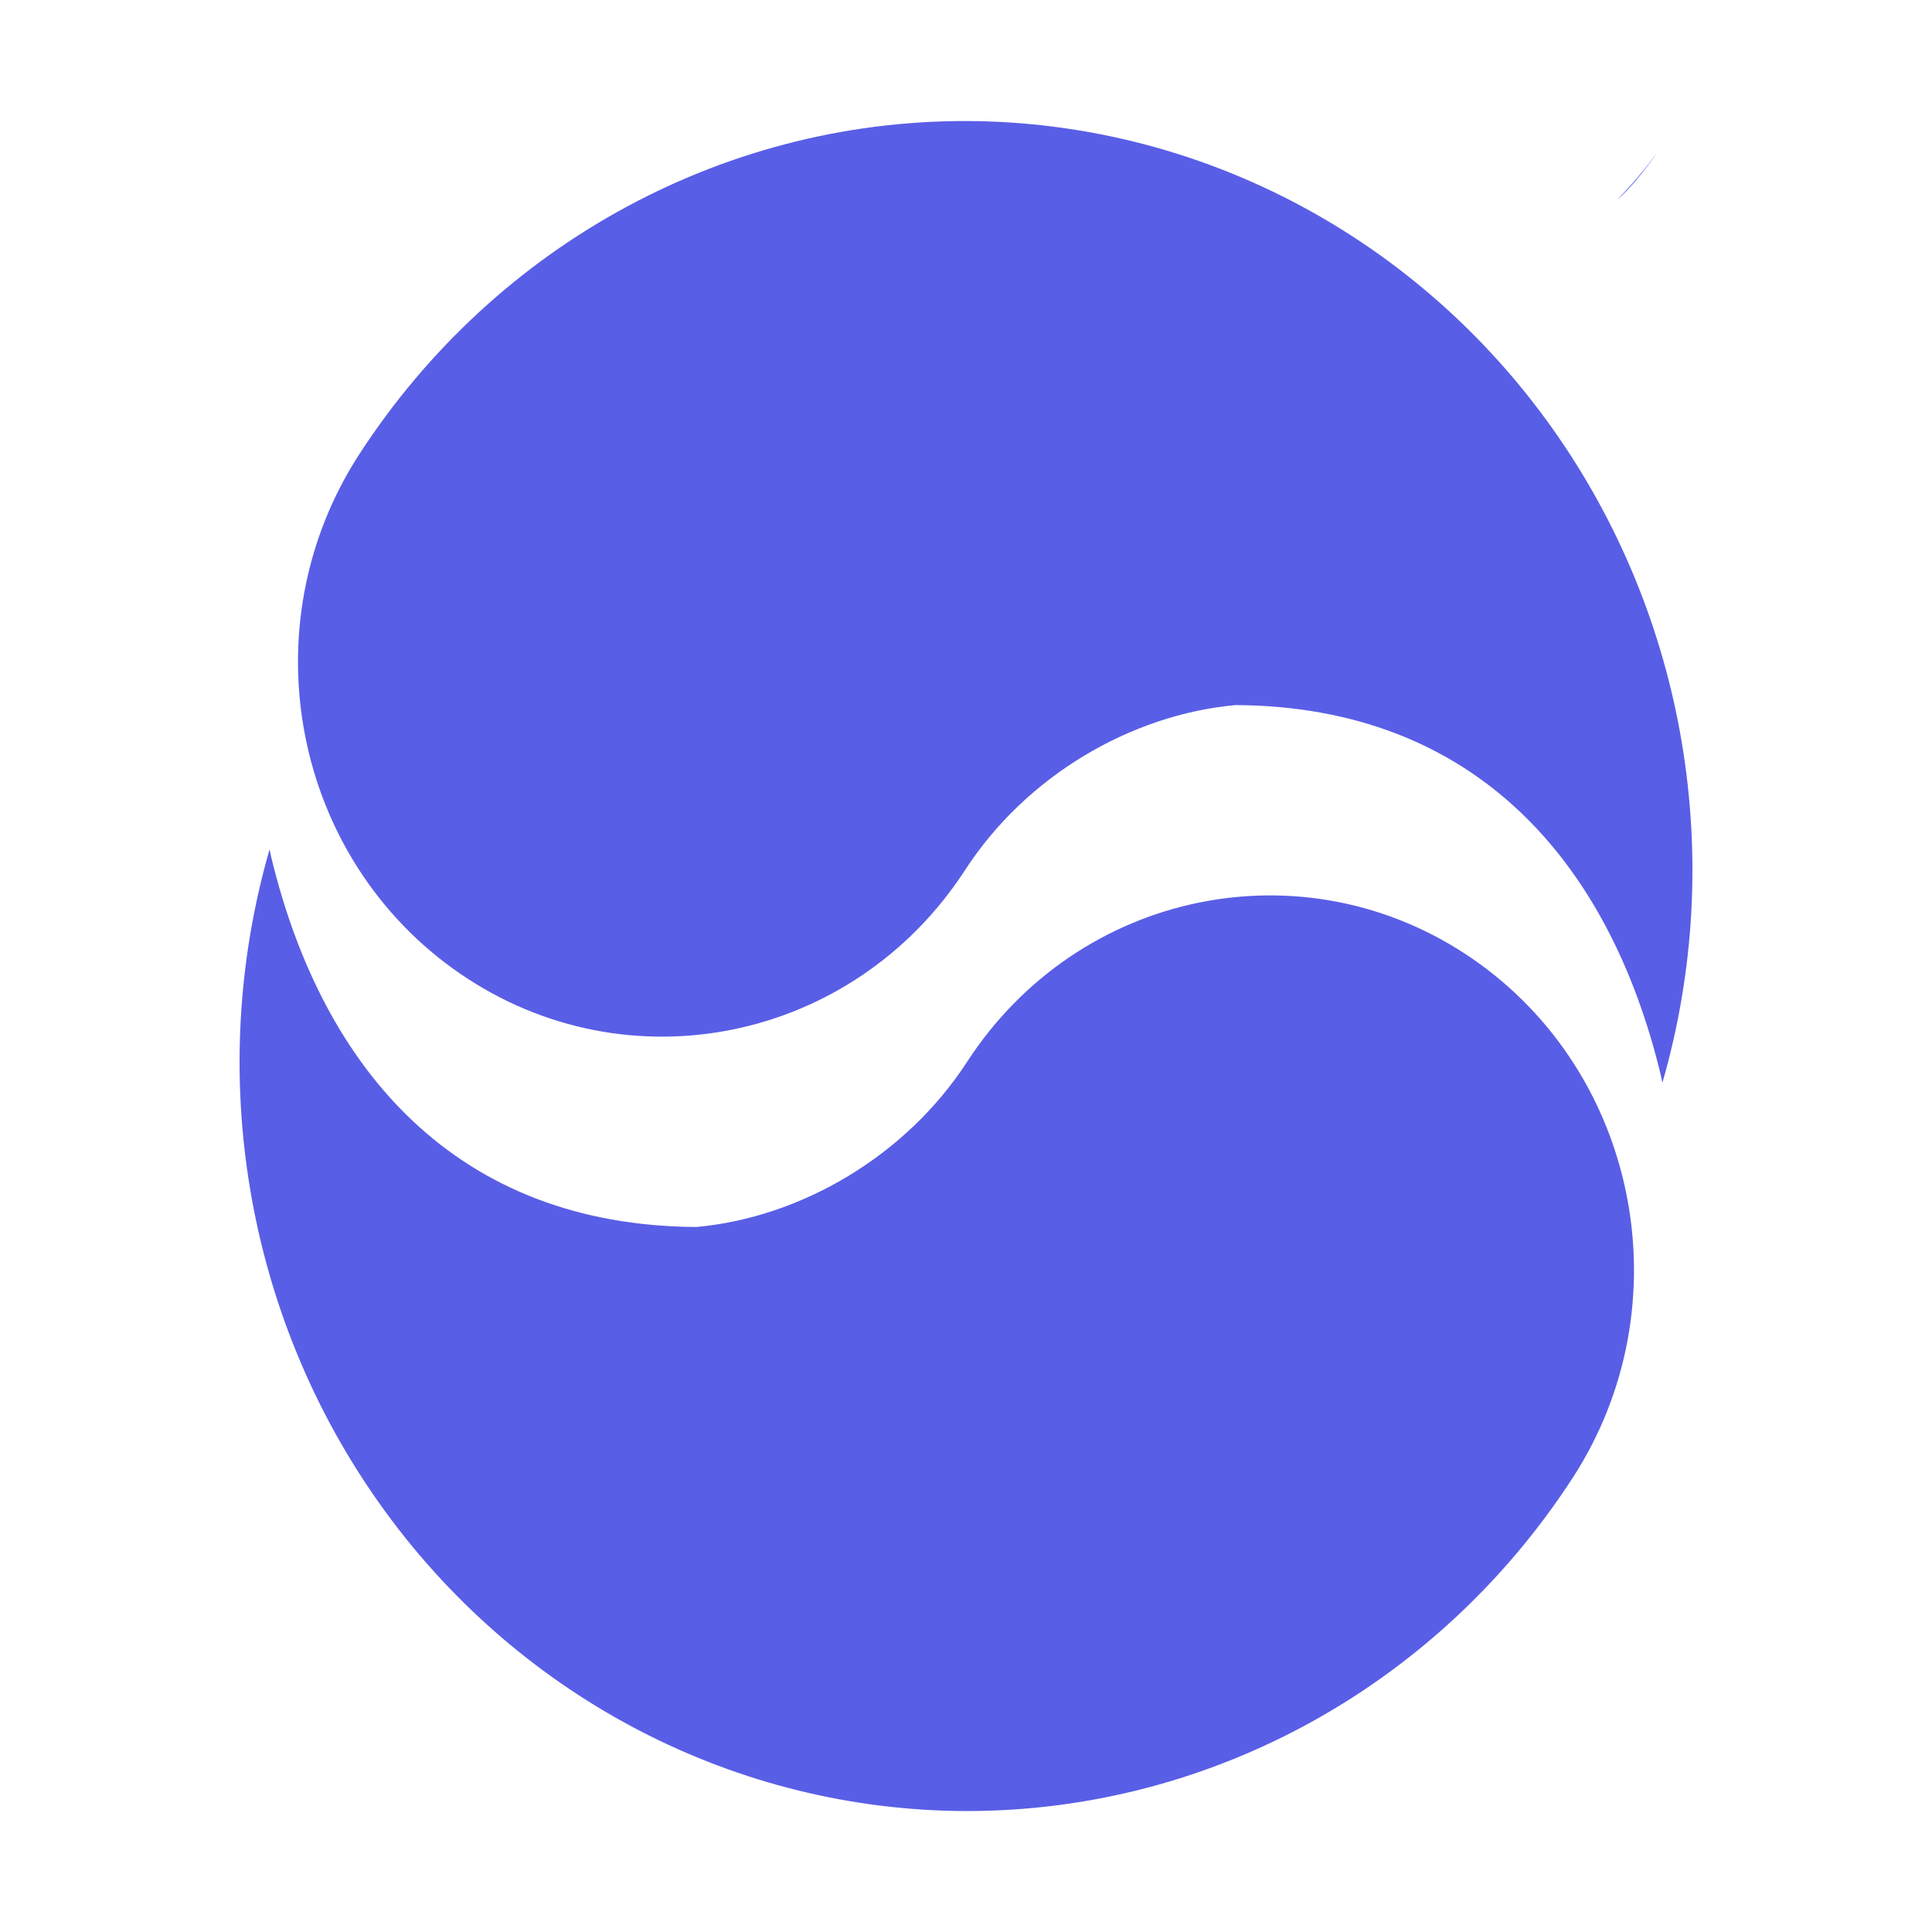 <?xml version="1.0" encoding="UTF-8" standalone="no"?>
<!-- Created with Inkscape (http://www.inkscape.org/) -->

<svg
   xmlns:dc="http://purl.org/dc/elements/1.1/"
   xmlns:cc="http://creativecommons.org/ns#"
   xmlns:rdf="http://www.w3.org/1999/02/22-rdf-syntax-ns#"
   xmlns:svg="http://www.w3.org/2000/svg"
   xmlns="http://www.w3.org/2000/svg"
   xmlns:sodipodi="http://sodipodi.sourceforge.net/DTD/sodipodi-0.dtd"
   xmlns:inkscape="http://www.inkscape.org/namespaces/inkscape"
   width="200mm"
   height="200mm"
   viewBox="0 0 200 200"
   version="1.1"
   id="svg8"
   inkscape:version="0.92.1 r15371"
   sodipodi:docname="logo.svg">
  <defs
     id="defs2" />
  <sodipodi:namedview
     id="base"
     pagecolor="#ffffff"
     bordercolor="#666666"
     borderopacity="1.0"
     inkscape:pageopacity="0.0"
     inkscape:pageshadow="2"
     inkscape:zoom="0.24748738"
     inkscape:cx="381.41497"
     inkscape:cy="-51.126211"
     inkscape:document-units="mm"
     inkscape:current-layer="layer2"
     showgrid="false"
     inkscape:window-width="958"
     inkscape:window-height="1008"
     inkscape:window-x="692"
     inkscape:window-y="71"
     inkscape:window-maximized="0"
     inkscape:measure-start="308.602,428.81"
     inkscape:measure-end="347.492,382.343"
     inkscape:pagecheckerboard="true" />
  <g
     inkscape:groupmode="layer"
     id="layer2"
     inkscape:label="Background">
    <g
       id="g5130"
       transform="matrix(3.307,0,0,3.307,228.783,129.441)">
      <g
         id="g5103"
         transform="matrix(1.244,-1.866,1.866,1.244,-38.939,-8.902)">
        <!--arctan(-3/2)-->
        <g
           id="g5246" />
      </g>
    </g>
    <g
       id="g5619"
       transform="translate(-3.024,-11.529)">
      <path
         transform="matrix(0.265,0,0,0.265,1.5271933e-6,1.0474515e-6)"
         id="path5386"
         d="m 637.457,319.275 a 168.214,168.214 0 0 1 15.438,18.305 c -0.573,-0.8 -1.084,-1.586 -1.67,-2.389 -2.652,-3.63 -5.087,-6.72 -7.314,-9.311 -2.227,-2.591 -4.246,-4.684 -6.064,-6.318 -0.146,-0.131 -0.246,-0.162 -0.389,-0.287 z"
         clip-path="none"
         style="fill:#595ee6;fill-opacity:1;stroke-width:28.036"
         inkscape:connector-curvature="0" />
      <path
         sodipodi:nodetypes="ccsccccsc"
         inkscape:connector-curvature="0"
         id="path5101-7"
         d="M 8.834,-5.202 C 6.967,-8.115 3.705,-9.85 0.176,-9.805 c -2.862,0.037 -5.212,2.362 -5.248,5.193 -0.037,2.831 2.253,5.096 5.115,5.06 C 1.611,0.429 3.131,1.173 4.049,2.311 c 1.839,2.789 1.076,5.552 -1.002,7.8 -0.026,0.028 -0.052,0.053 -0.078,0.08 C 6.072,9.206 8.569,6.854 9.72,3.834 10.871,0.814 10.543,-2.528 8.834,-5.202 Z"
         clip-path="none"
         style="fill:#595ee6;fill-opacity:1;stroke-width:0.859"
         transform="matrix(4.115,-6.172,6.172,4.115,100,100)" />
      <path
         style="fill:#595ee6;fill-opacity:1;stroke-width:0.859"
         clip-path="none"
         d="m -10.969,7.605 c 1.867,2.913 5.13,4.648 8.658,4.603 C 0.551,12.171 2.901,9.846 2.938,7.015 2.974,4.184 0.684,1.919 -2.177,1.956 -3.745,1.973 -5.265,1.23 -6.184,0.092 -8.022,-2.697 -7.259,-5.46 -5.182,-7.708 c 0.026,-0.028 0.052,-0.053 0.078,-0.08 -3.103,0.986 -5.6,3.337 -6.751,6.357 -1.151,3.02 -0.823,6.362 0.886,9.036 z"
         id="path5603"
         inkscape:connector-curvature="0"
         sodipodi:nodetypes="ccsccccsc"
         transform="matrix(4.115,-6.172,6.172,4.115,100,100)" />
      <g
         id="g5417"
         transform="matrix(3.307,0,0,3.307,228.783,129.441)">
        <g
           id="g5415"
           transform="matrix(1.244,-1.866,1.866,1.244,-38.939,-8.902)">
          <!--arctan(-3/2)-->
          <g
             id="g5413">
            <path
               style="fill:#595ee6;fill-opacity:1;stroke-width:28.036"
               clip-path="none"
               d="m 637.457,319.275 a 168.214,168.214 0 0 1 15.438,18.305 c -0.573,-0.8 -1.084,-1.586 -1.67,-2.389 -2.652,-3.63 -5.087,-6.72 -7.314,-9.311 -2.227,-2.591 -4.246,-4.684 -6.064,-6.318 -0.146,-0.131 -0.246,-0.162 -0.389,-0.287 z"
               id="path5409"
               transform="matrix(0.02,0.03,-0.03,0.02,3.739,-18.695)"
               inkscape:connector-curvature="0" />
          </g>
        </g>
      </g>
      <g
         transform="matrix(3.307,0,0,-3.307,228.783,-11.886)"
         id="g5543">
        <g
           transform="matrix(1.244,-1.866,1.866,1.244,-38.939,-8.902)"
           id="g5541">
          <!--arctan(-3/2)-->
          <g
             id="g5539">
            <path
               inkscape:connector-curvature="0"
               transform="matrix(0.02,0.03,-0.03,0.02,3.739,-18.695)"
               id="path5535"
               d="m 637.457,319.275 a 168.214,168.214 0 0 1 15.438,18.305 c -0.573,-0.8 -1.084,-1.586 -1.67,-2.389 -2.652,-3.63 -5.087,-6.72 -7.314,-9.311 -2.227,-2.591 -4.246,-4.684 -6.064,-6.318 -0.146,-0.131 -0.246,-0.162 -0.389,-0.287 z"
               clip-path="none"
               style="fill:#595ee6;fill-opacity:1;stroke-width:28.036" />
          </g>
        </g>
      </g>
    </g>
  </g>
  <g
     inkscape:groupmode="layer"
     id="layer4"
     inkscape:label="Background 1" />
  <g
     inkscape:label="Layer 1"
     inkscape:groupmode="layer"
     id="layer1"
     transform="translate(0,-97)">
    <g
       id="g4536"
       transform="matrix(7.873,0,0,7.873,-19.614,134.012)">
      <g
         id="g4509"
         transform="rotate(-56.31,15.071,-10.194)">
        <!--arctan(-3/2)-->
        <g
           id="b2" />
        <g
           id="g4571" />
      </g>
    </g>
  </g>
  <g
     inkscape:groupmode="layer"
     id="layer3"
     inkscape:label="Layer 2" />
</svg>
